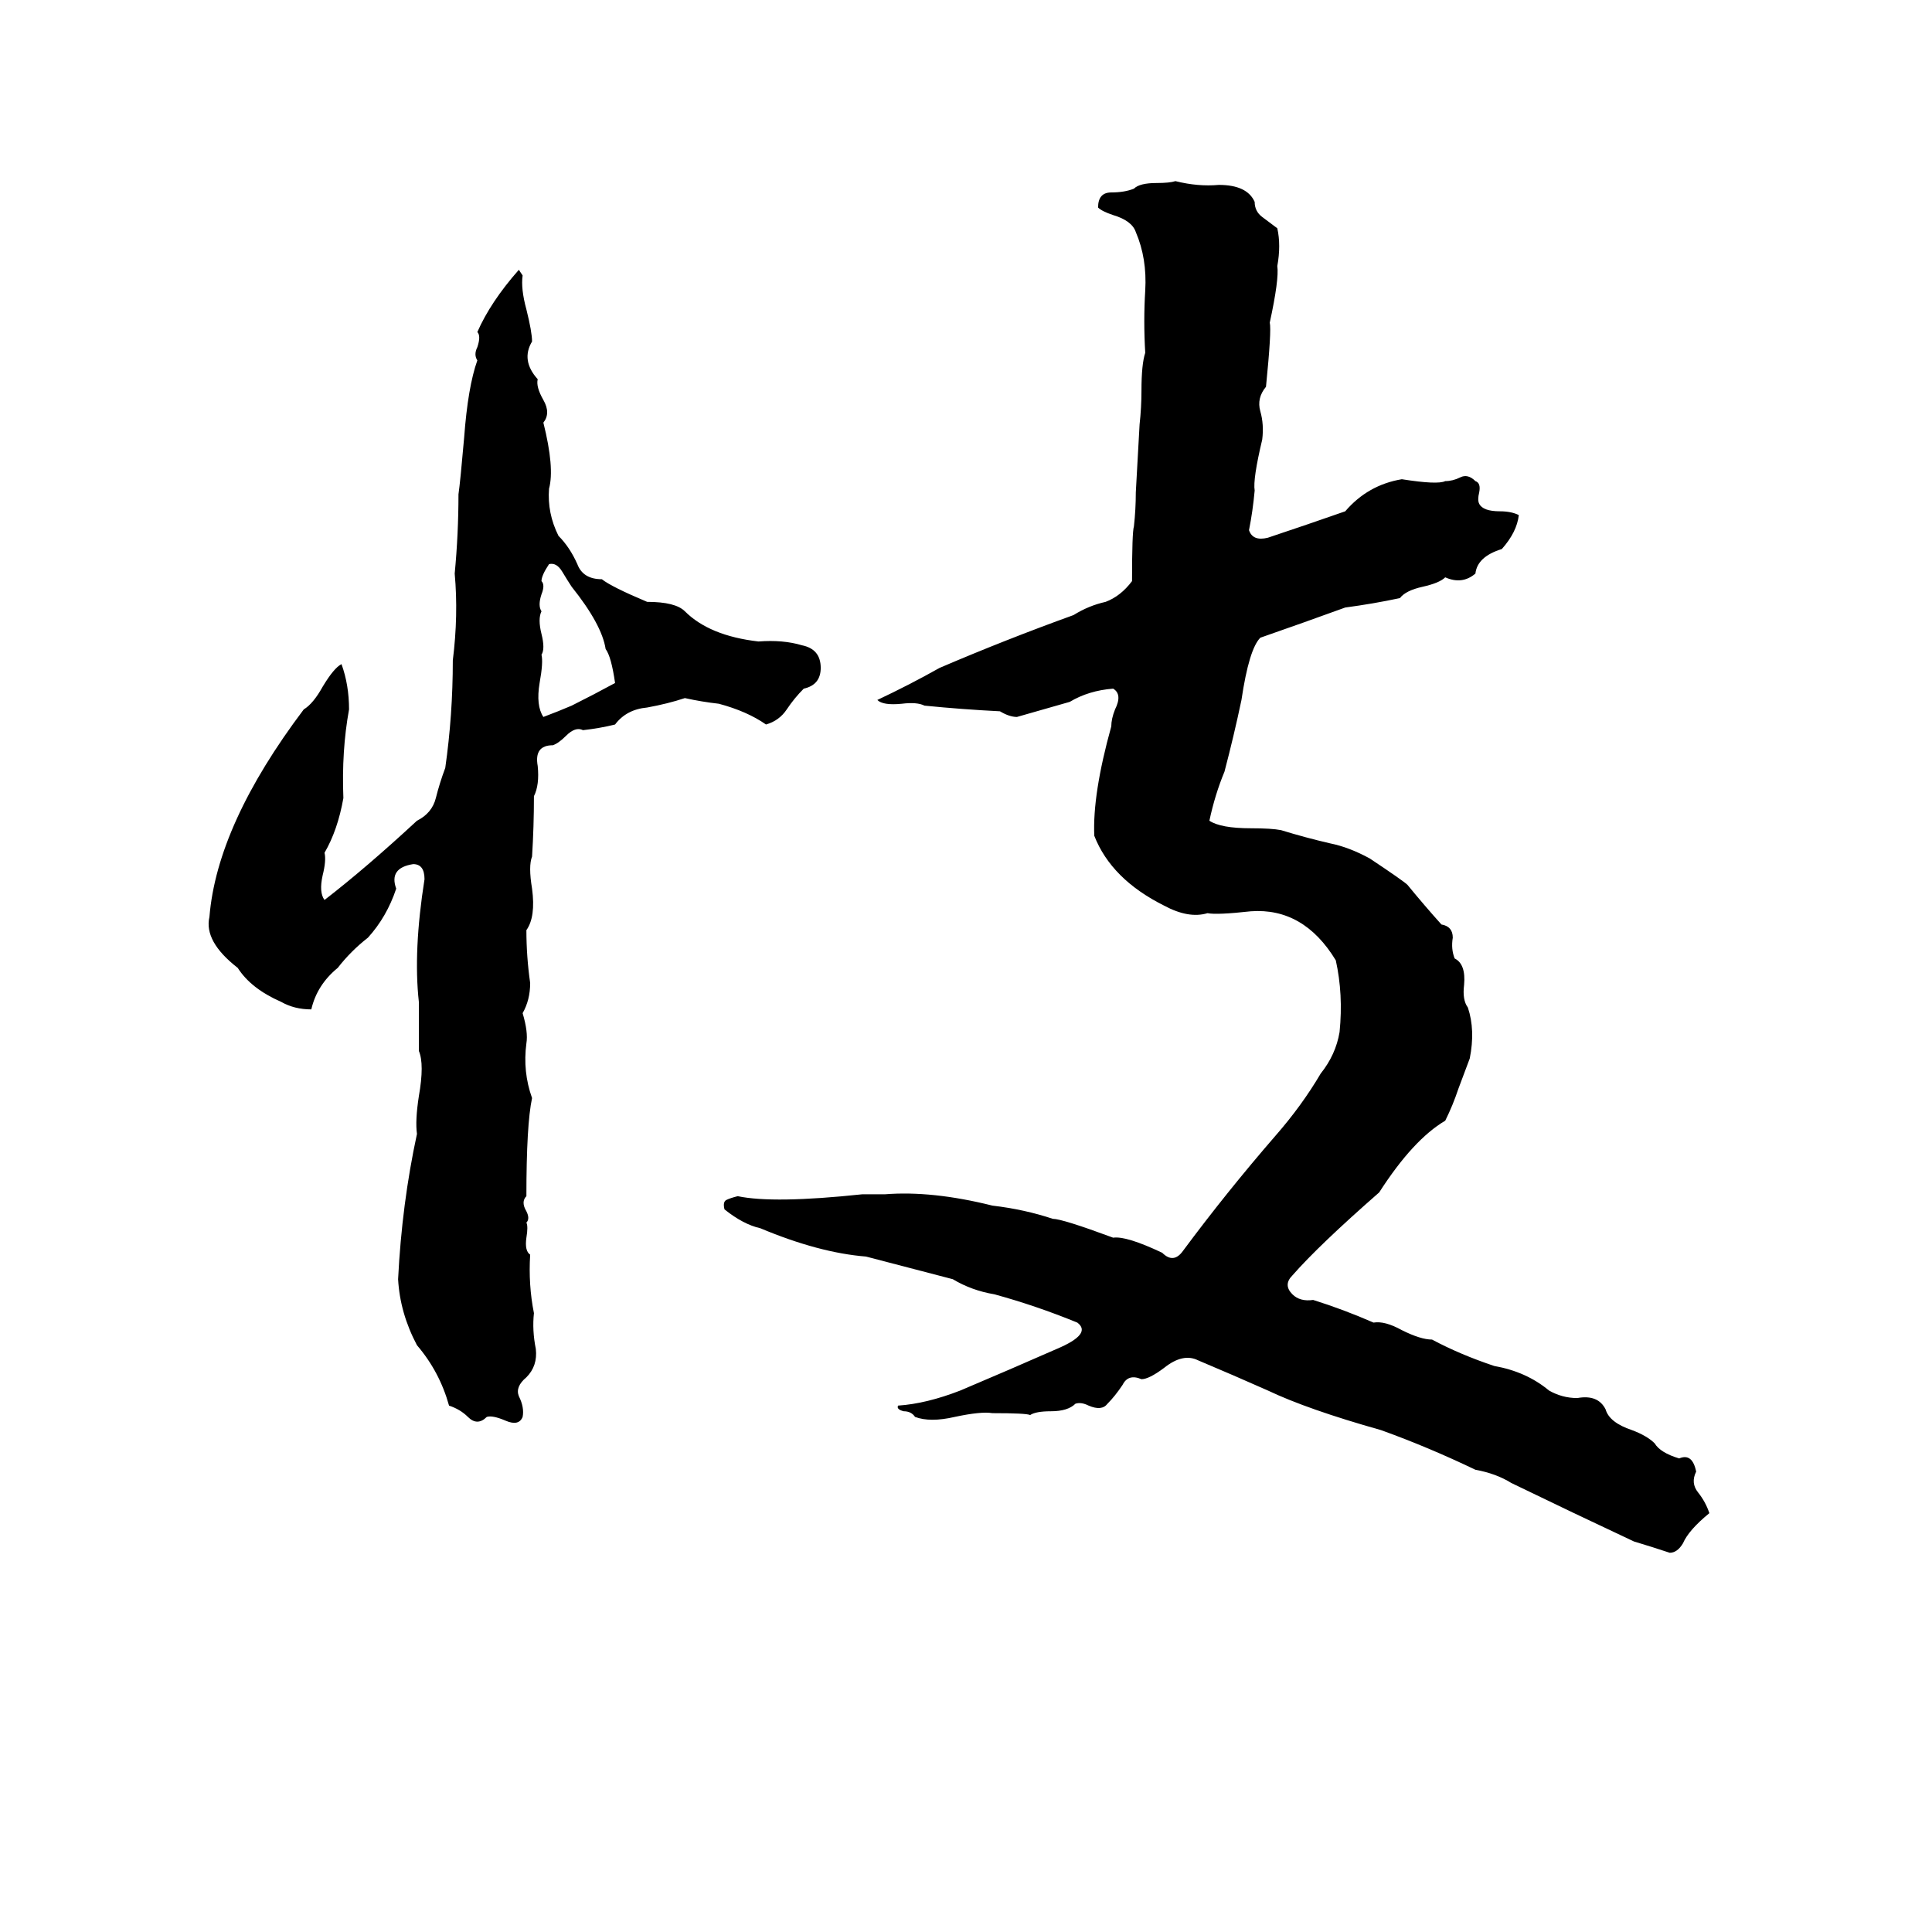 <svg xmlns="http://www.w3.org/2000/svg" viewBox="0 -800 1024 1024">
	<path fill="#000000" d="M623 -704Q635 -701 646 -702Q661 -702 665 -693Q665 -688 669 -685Q673 -682 677 -679Q679 -670 677 -659Q678 -652 673 -629Q674 -625 671 -595Q666 -589 668 -582Q670 -575 669 -567Q664 -546 665 -540Q664 -529 662 -519Q664 -513 672 -515Q693 -522 713 -529Q725 -543 743 -546Q762 -543 766 -545Q770 -545 774 -547Q778 -549 782 -545Q785 -544 784 -539Q783 -535 784 -533Q786 -529 795 -529Q801 -529 805 -527Q804 -518 796 -509Q783 -505 782 -496Q775 -490 766 -494Q763 -491 754 -489Q745 -487 742 -483Q728 -480 713 -478Q691 -470 668 -462Q662 -456 658 -429Q654 -410 649 -391Q644 -379 641 -365Q647 -361 663 -361Q674 -361 679 -360Q692 -356 705 -353Q715 -351 726 -345Q744 -333 746 -331Q755 -320 764 -310Q770 -309 770 -303Q769 -297 771 -292Q777 -289 776 -278Q775 -270 778 -266Q782 -254 779 -239L773 -223Q770 -214 766 -206Q749 -196 731 -168Q699 -140 685 -124Q680 -119 685 -114Q689 -110 696 -111Q712 -106 728 -99Q734 -100 743 -95Q753 -90 759 -90Q774 -82 792 -76Q809 -73 821 -63Q828 -59 836 -59Q847 -61 851 -53Q853 -46 865 -42Q873 -39 877 -35Q880 -30 890 -27Q897 -30 899 -20Q896 -14 900 -9Q904 -4 906 2Q895 11 892 18Q889 23 885 23Q876 20 866 17Q834 2 801 -14Q793 -19 782 -21Q757 -33 732 -42Q693 -53 672 -63Q654 -71 635 -79Q627 -83 617 -75Q609 -69 605 -69Q598 -72 595 -66Q591 -60 587 -56Q584 -52 577 -55Q573 -57 570 -56Q566 -52 557 -52Q549 -52 546 -50Q544 -51 526 -51Q520 -52 506 -49Q493 -46 485 -49Q483 -52 479 -52Q475 -53 476 -55Q491 -56 509 -63Q535 -74 560 -85Q579 -93 571 -99Q549 -108 527 -114Q515 -116 505 -122Q482 -128 459 -134Q434 -136 403 -149Q394 -151 384 -159Q383 -163 385 -164Q387 -165 391 -166Q410 -162 457 -167Q463 -167 469 -167Q494 -169 526 -161Q543 -159 558 -154Q563 -154 590 -144Q597 -145 616 -136Q622 -130 627 -137Q650 -168 676 -198Q690 -214 700 -231Q708 -241 710 -253Q712 -273 708 -291Q691 -319 663 -317Q645 -315 640 -316Q630 -313 617 -320Q589 -334 580 -357Q579 -379 589 -415Q589 -419 591 -424Q595 -432 590 -435Q577 -434 567 -428Q553 -424 539 -420Q535 -420 530 -423Q510 -424 490 -426Q486 -428 478 -427Q468 -426 465 -429Q482 -437 498 -446Q533 -461 569 -474Q577 -479 586 -481Q594 -484 600 -492Q600 -518 601 -521Q602 -530 602 -539L604 -575Q605 -584 605 -593Q605 -607 607 -613Q606 -630 607 -646Q608 -663 602 -677Q600 -683 590 -686Q584 -688 582 -690Q582 -698 589 -698Q596 -698 601 -700Q604 -703 613 -703Q620 -703 623 -704ZM275 -657L277 -654Q276 -647 279 -636Q282 -624 282 -619Q276 -609 285 -599Q284 -595 288 -588Q292 -581 288 -576Q294 -552 291 -541Q290 -528 296 -516Q302 -510 306 -501Q309 -493 319 -493Q324 -489 343 -481Q358 -481 363 -476Q376 -463 402 -460Q415 -461 425 -458Q435 -456 435 -446Q435 -437 426 -435Q421 -430 417 -424Q413 -418 406 -416Q396 -423 381 -427Q372 -428 363 -430Q354 -427 343 -425Q332 -424 326 -416Q318 -414 309 -413Q305 -415 300 -410Q296 -406 293 -405Q283 -405 285 -394Q286 -384 283 -378Q283 -362 282 -346Q280 -341 282 -329Q284 -314 279 -307Q279 -293 281 -279Q281 -270 277 -263Q280 -253 279 -247Q277 -232 282 -218Q279 -204 279 -166Q276 -163 279 -158Q281 -154 279 -152Q280 -150 279 -144Q278 -137 281 -135Q280 -119 283 -104Q282 -95 284 -85Q285 -76 279 -70Q273 -65 275 -60Q278 -54 277 -49Q275 -44 268 -47Q261 -50 258 -49Q253 -44 248 -49Q244 -53 238 -55Q233 -73 221 -87Q212 -104 211 -122Q213 -162 221 -199Q220 -206 222 -219Q225 -236 222 -243Q222 -256 222 -269Q219 -296 225 -334Q225 -342 219 -342Q206 -340 210 -329Q205 -314 195 -303Q186 -296 179 -287Q168 -278 165 -265Q156 -265 149 -269Q133 -276 126 -287Q108 -301 111 -314Q115 -363 161 -424Q166 -427 171 -436Q177 -446 181 -448Q185 -437 185 -424Q181 -402 182 -377Q179 -360 172 -348Q173 -344 171 -336Q169 -327 172 -323Q194 -340 221 -365Q229 -369 231 -377Q233 -385 236 -393Q240 -421 240 -450Q243 -474 241 -496Q243 -517 243 -538Q244 -545 246 -568Q248 -595 253 -609Q251 -612 253 -616Q255 -622 253 -624Q260 -640 275 -657ZM291 -501Q287 -495 287 -492Q289 -490 287 -485Q285 -479 287 -476Q285 -472 287 -464Q289 -456 287 -453Q288 -449 286 -438Q284 -426 288 -420Q296 -423 303 -426Q315 -432 326 -438Q324 -452 321 -456Q319 -469 303 -489Q301 -492 298 -497Q295 -502 291 -501Z"/>
</svg>